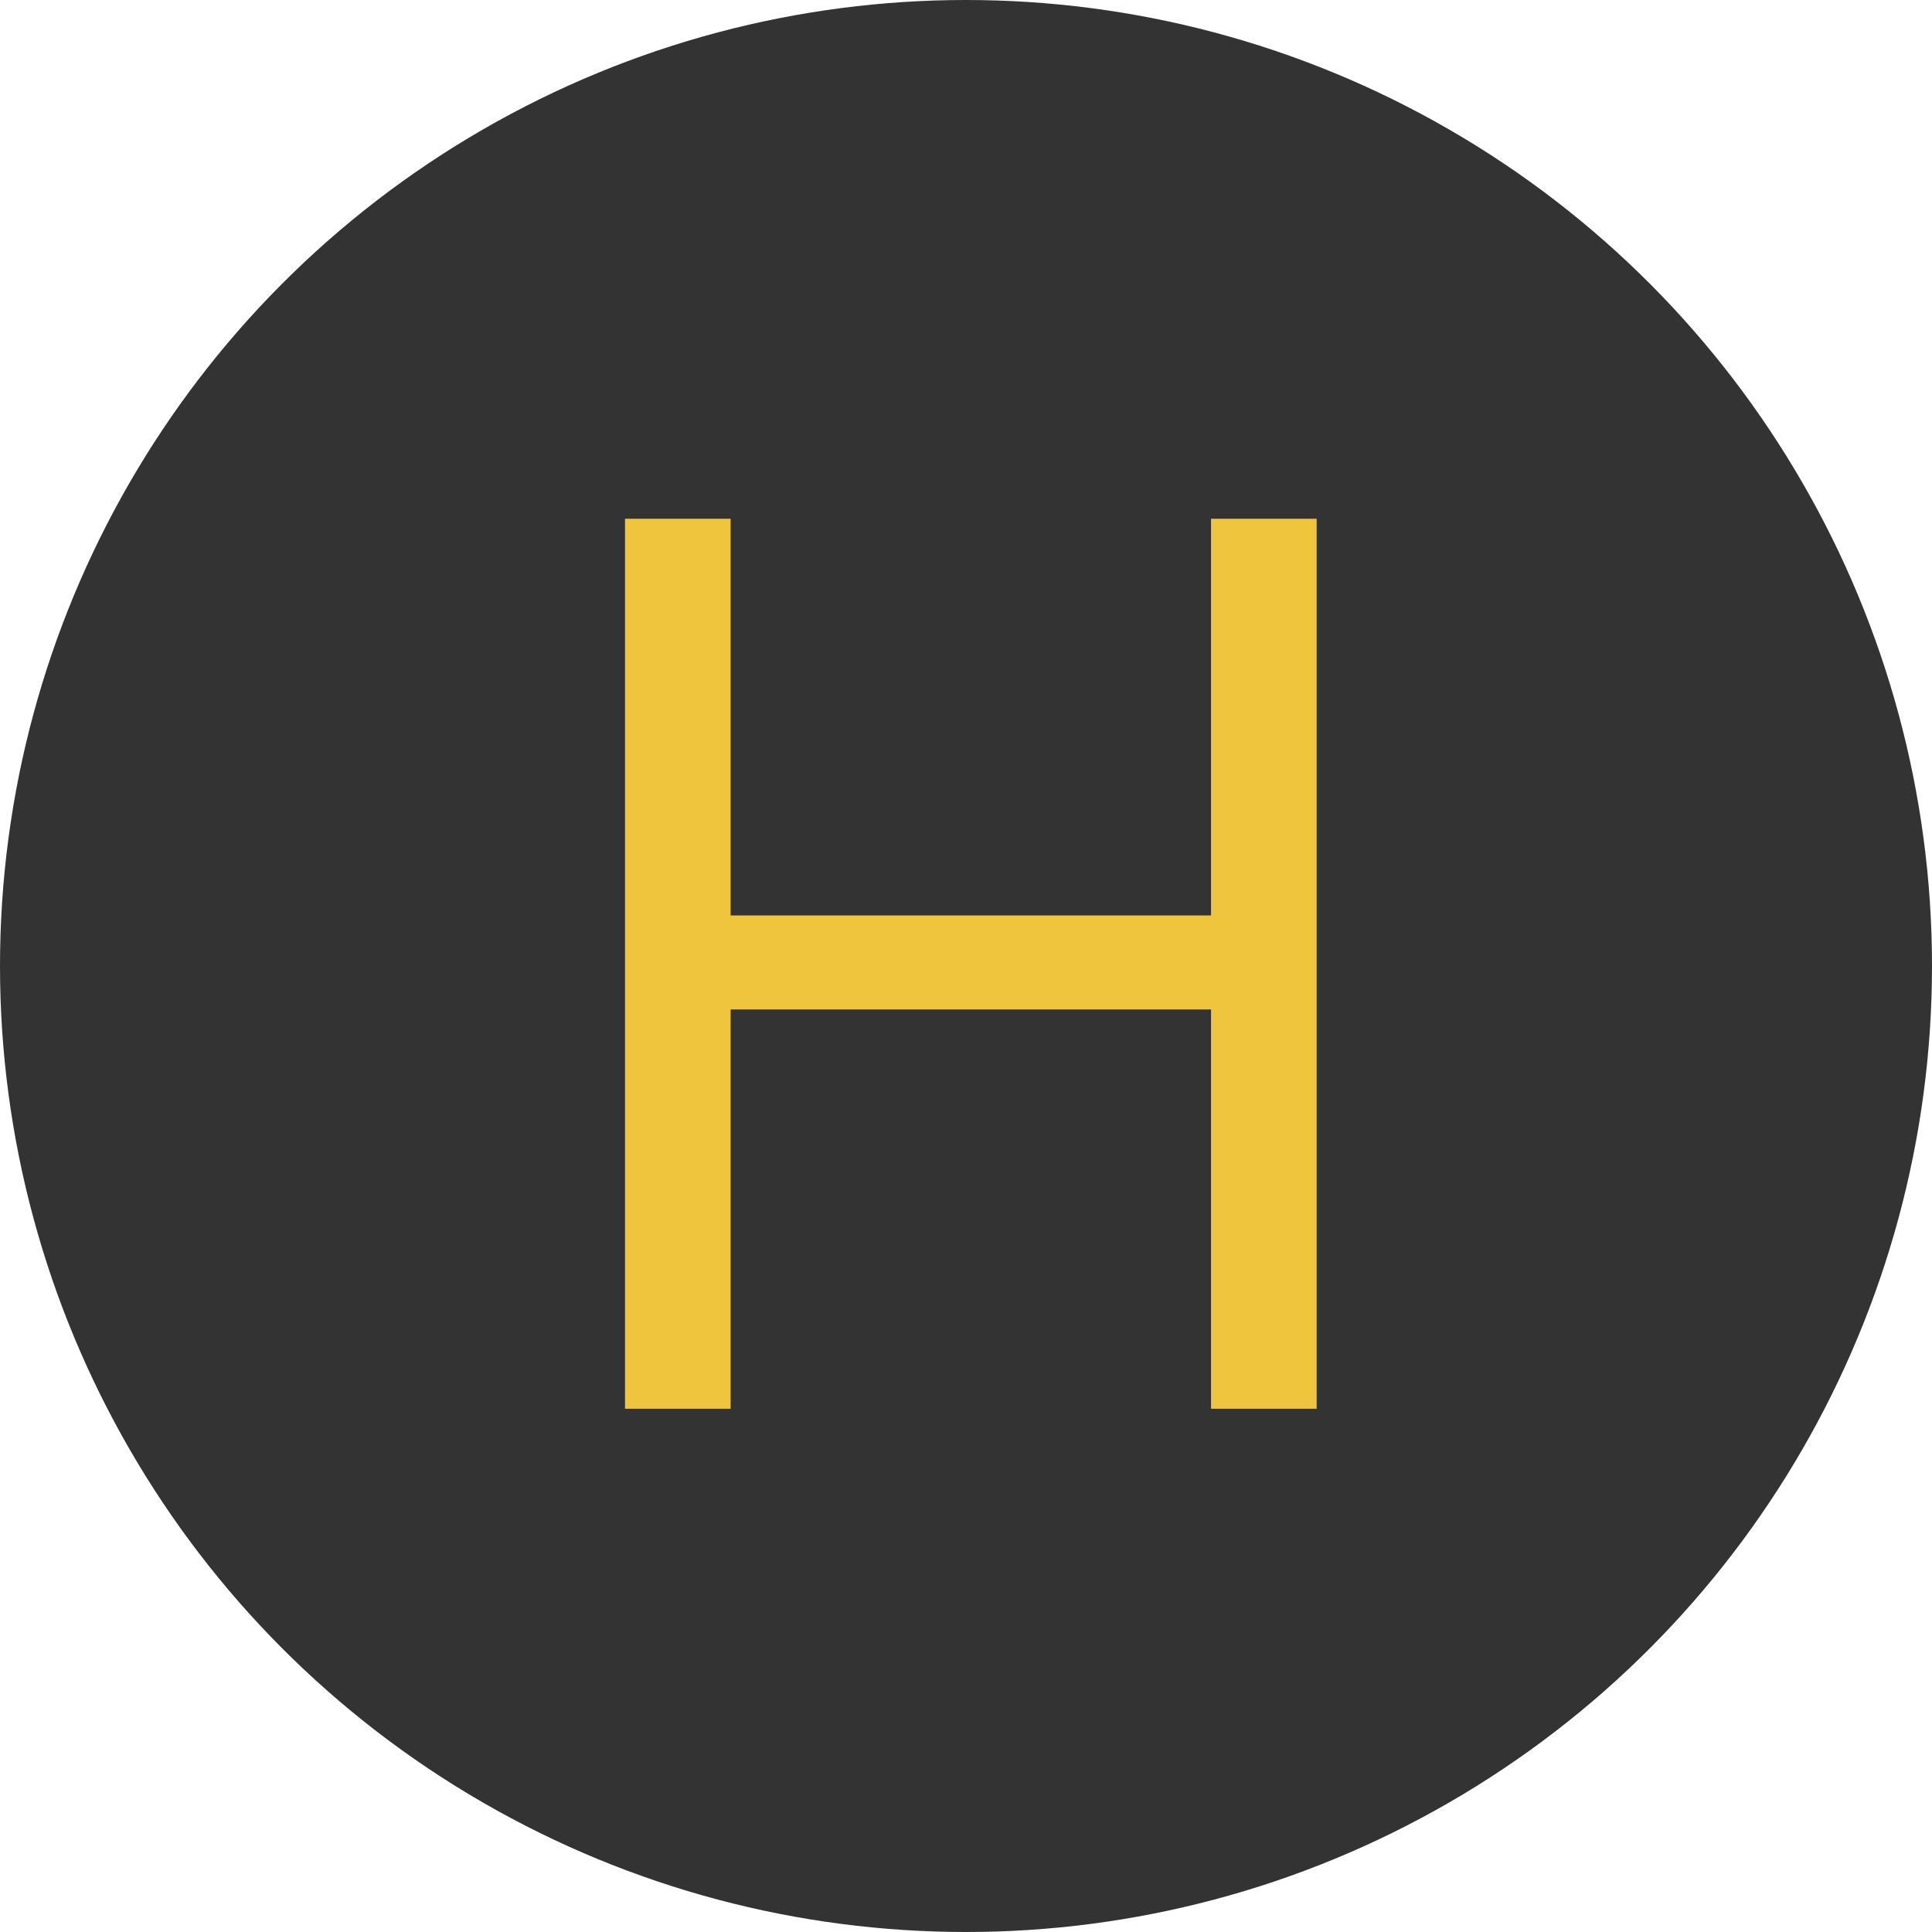 <svg width="144" height="144" viewBox="0 0 144 144" fill="none" xmlns="http://www.w3.org/2000/svg">
<g clip-path="url(#clip0_427_2)">
<circle cx="72" cy="72" r="72" fill="#333333"/>
<path d="M46.584 105V38.664H54.456V68.232H90.264V38.664H98.136V105H90.264V75.24H54.456V105H46.584Z" fill="#EFC53D"/>
</g>
<defs>
<clipPath id="clip0_427_2">
<rect width="144" height="144" fill="white"/>
</clipPath>
</defs>
</svg>
